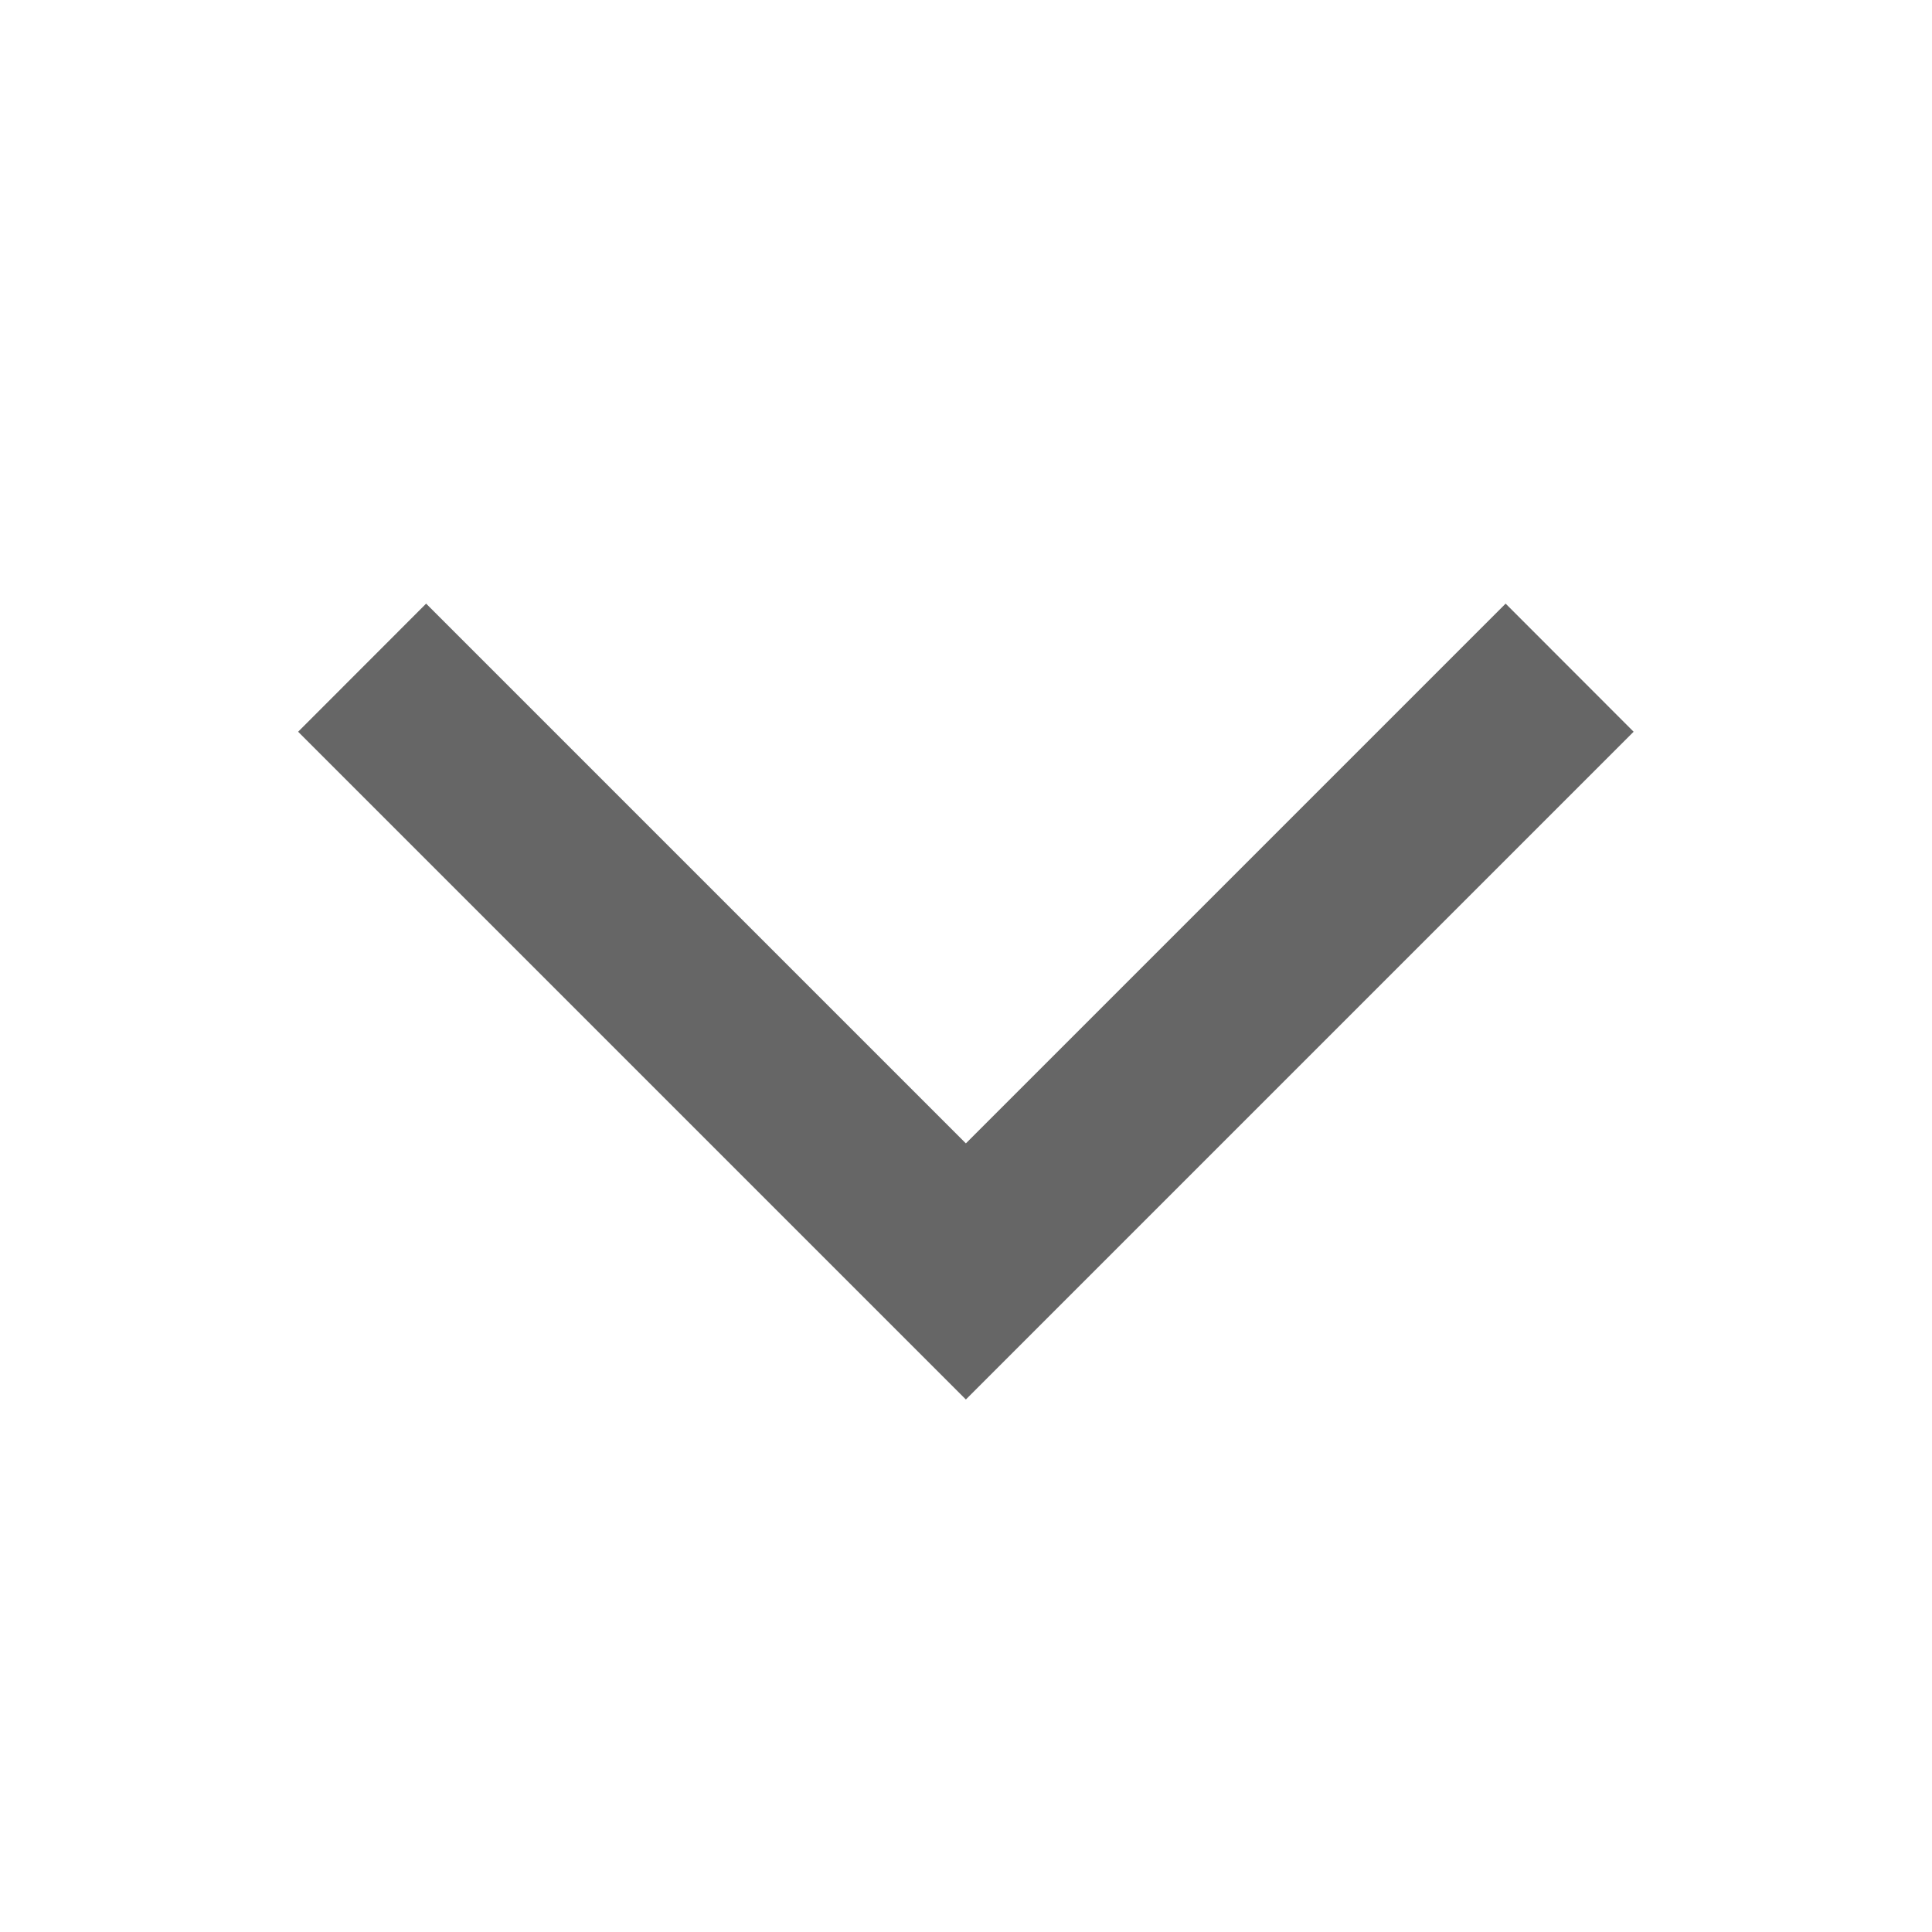 <svg width="16" height="16" viewBox="0 0 16 16" fill="none" xmlns="http://www.w3.org/2000/svg">
<g id="arrow_down_fff_16" opacity="0.6">
<path id="&#237;&#140;&#168;&#236;&#138;&#164; 85821 (Stroke)" fill-rule="evenodd" clip-rule="evenodd" d="M7.999 11.59L13.529 6.06L12.469 4.999L7.999 9.469L3.529 4.999L2.469 6.06L7.999 11.59Z" fill="black"/>
</g>
</svg>
